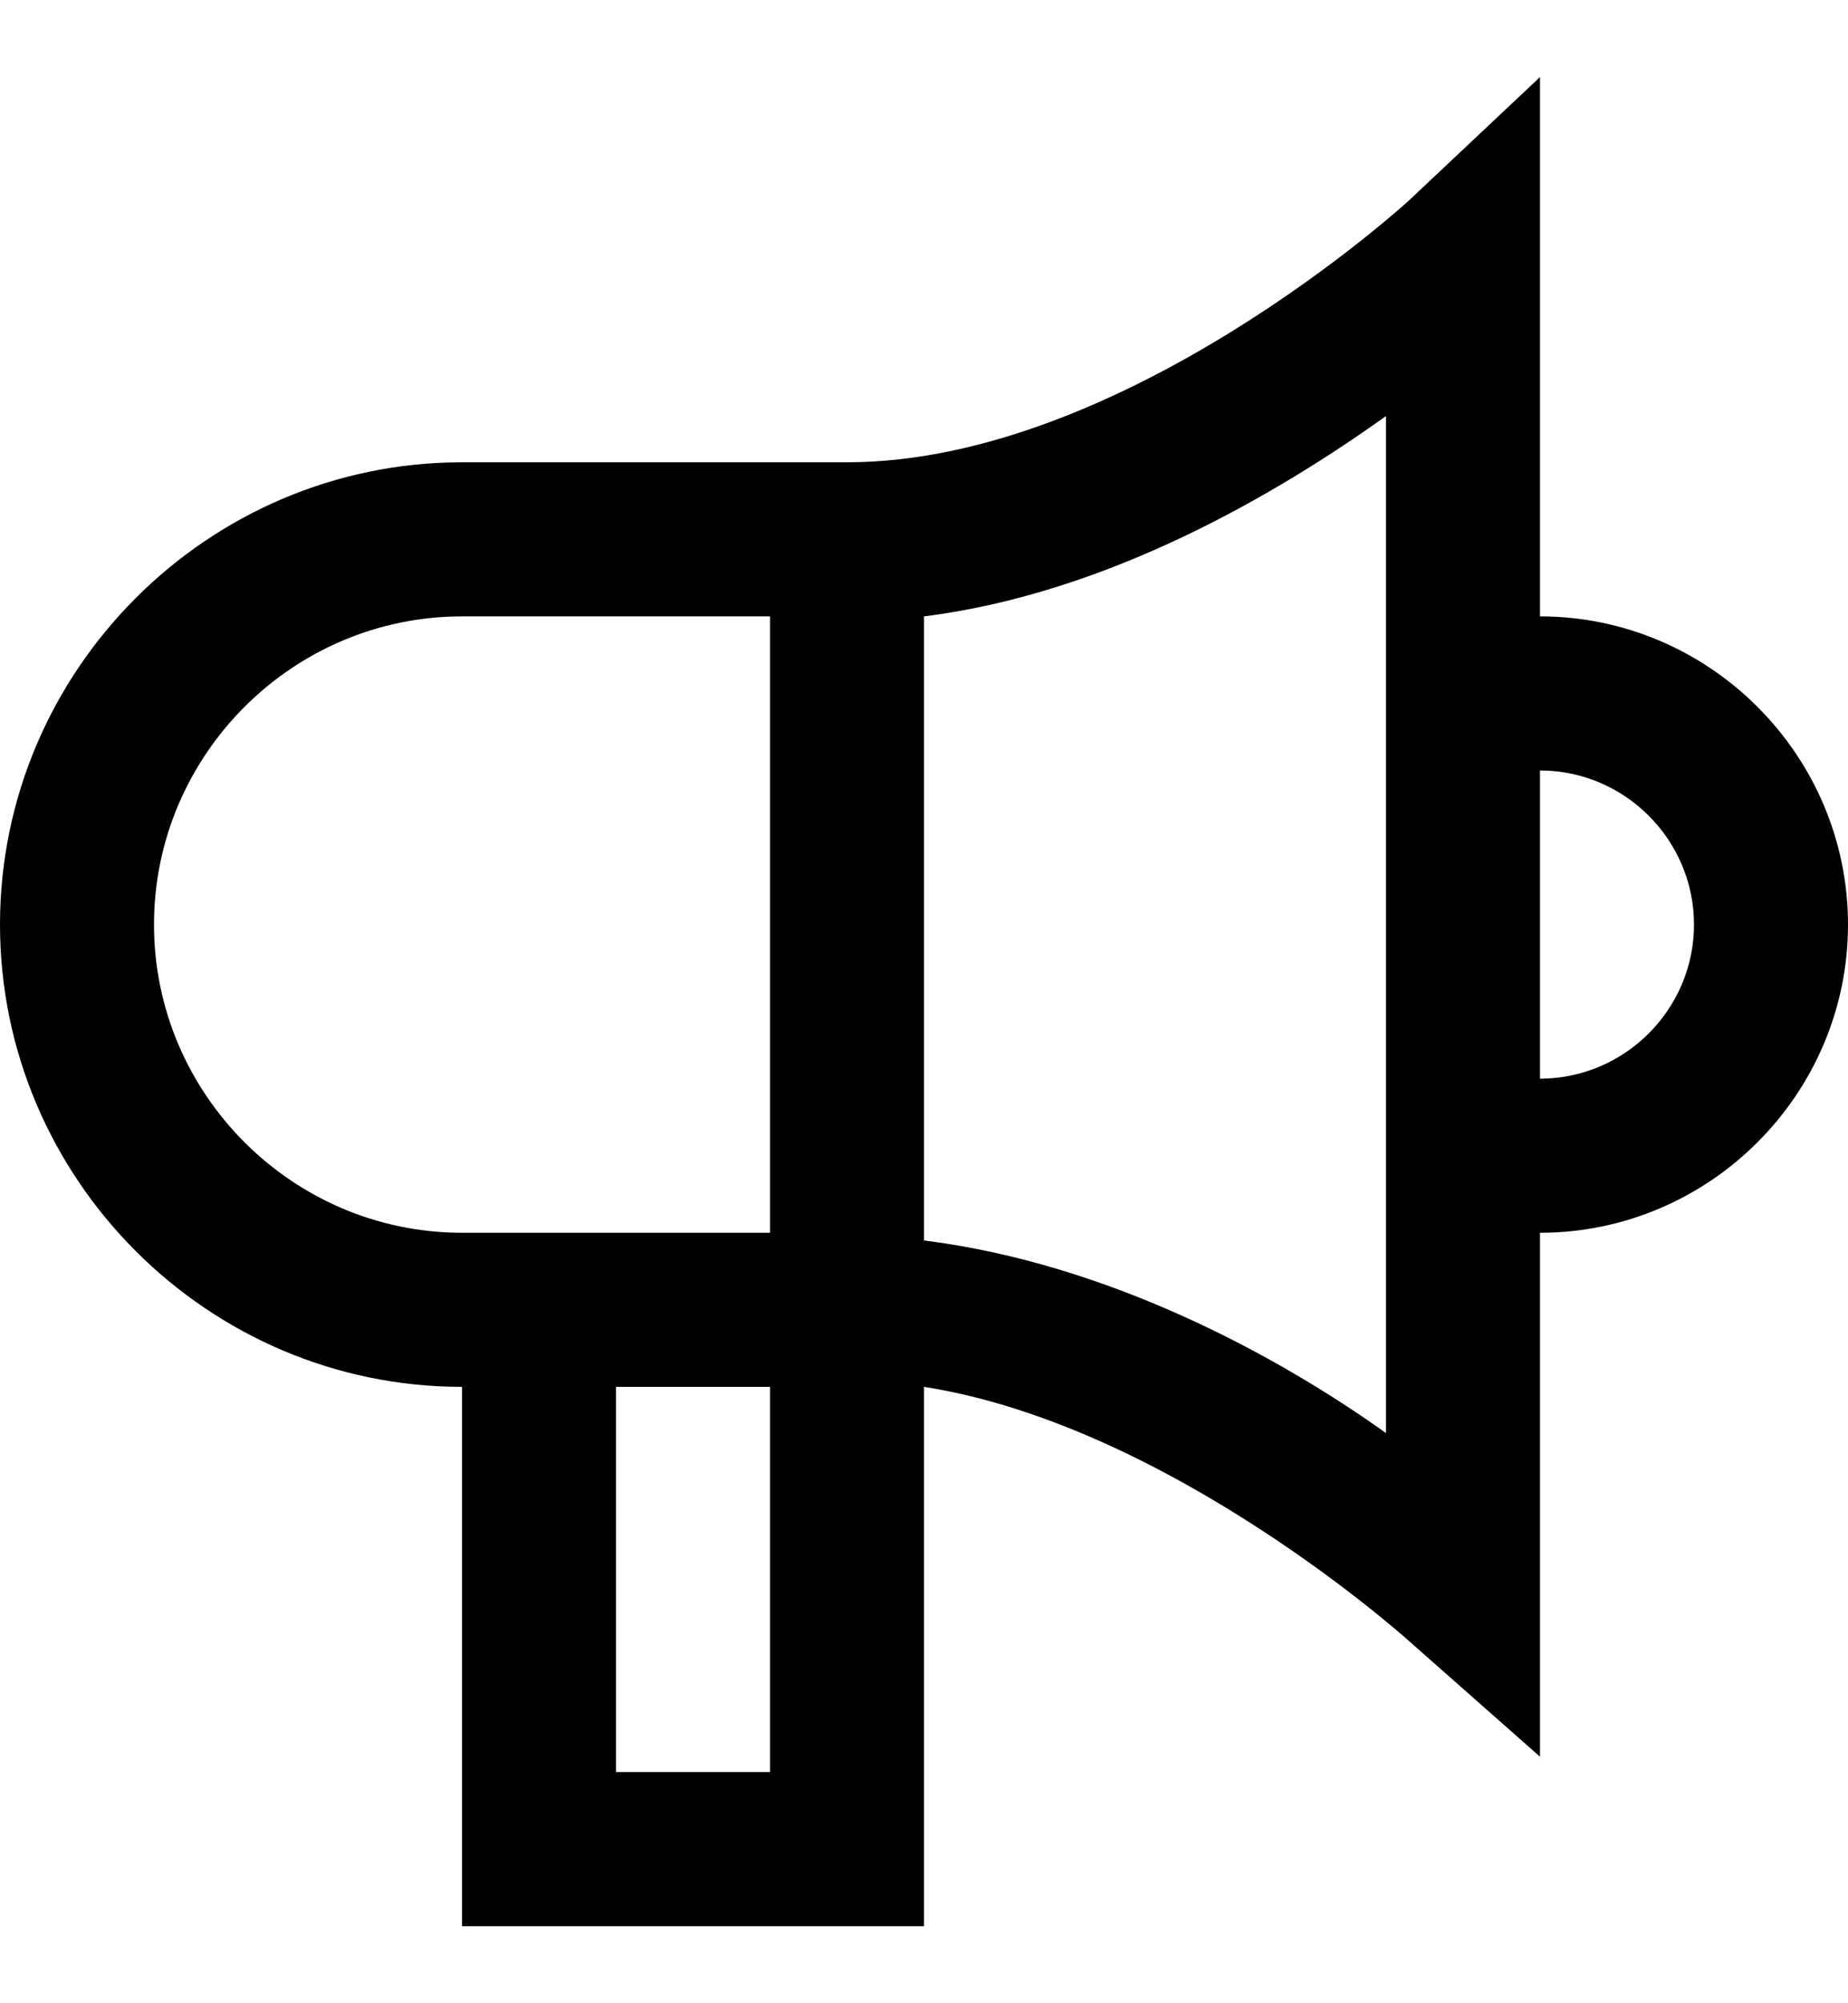 <?xml version="1.0" encoding="utf-8"?>
<!-- Generator: Adobe Illustrator 19.0.0, SVG Export Plug-In . SVG Version: 6.00 Build 0)  -->
<svg version="1.1" id="XMLID_264_" xmlns="http://www.w3.org/2000/svg" xmlns:xlink="http://www.w3.org/1999/xlink" x="0px" y="0px"
	 viewBox="-19 20 24 26" style="enable-background:new -19 20 24 26;" xml:space="preserve">
<g id="announcement">
	<g>
		<path d="M-7,45h-6v-7c-3.3,0-6-2.7-6-6s2.7-6,6-6h5c3.6,0,7.3-3.4,7.3-3.4L1,21v7c2.2,0,4,1.8,4,4s-1.8,4-4,4v6.8l-1.7-1.5
			c0,0-3.1-2.8-6.3-3.3V45z M-11,43h2v-5h-2V43z M-7,36.1c2.4,0.3,4.6,1.5,6,2.5V25.4c-1.4,1-3.6,2.3-6,2.6V36.1z M-13,36h4v-8h-4
			c-2.2,0-4,1.8-4,4S-15.2,36-13,36z M1,32v2c1.1,0,2-0.9,2-2s-0.9-2-2-2V32z"/>
	</g>
</g>
</svg>
